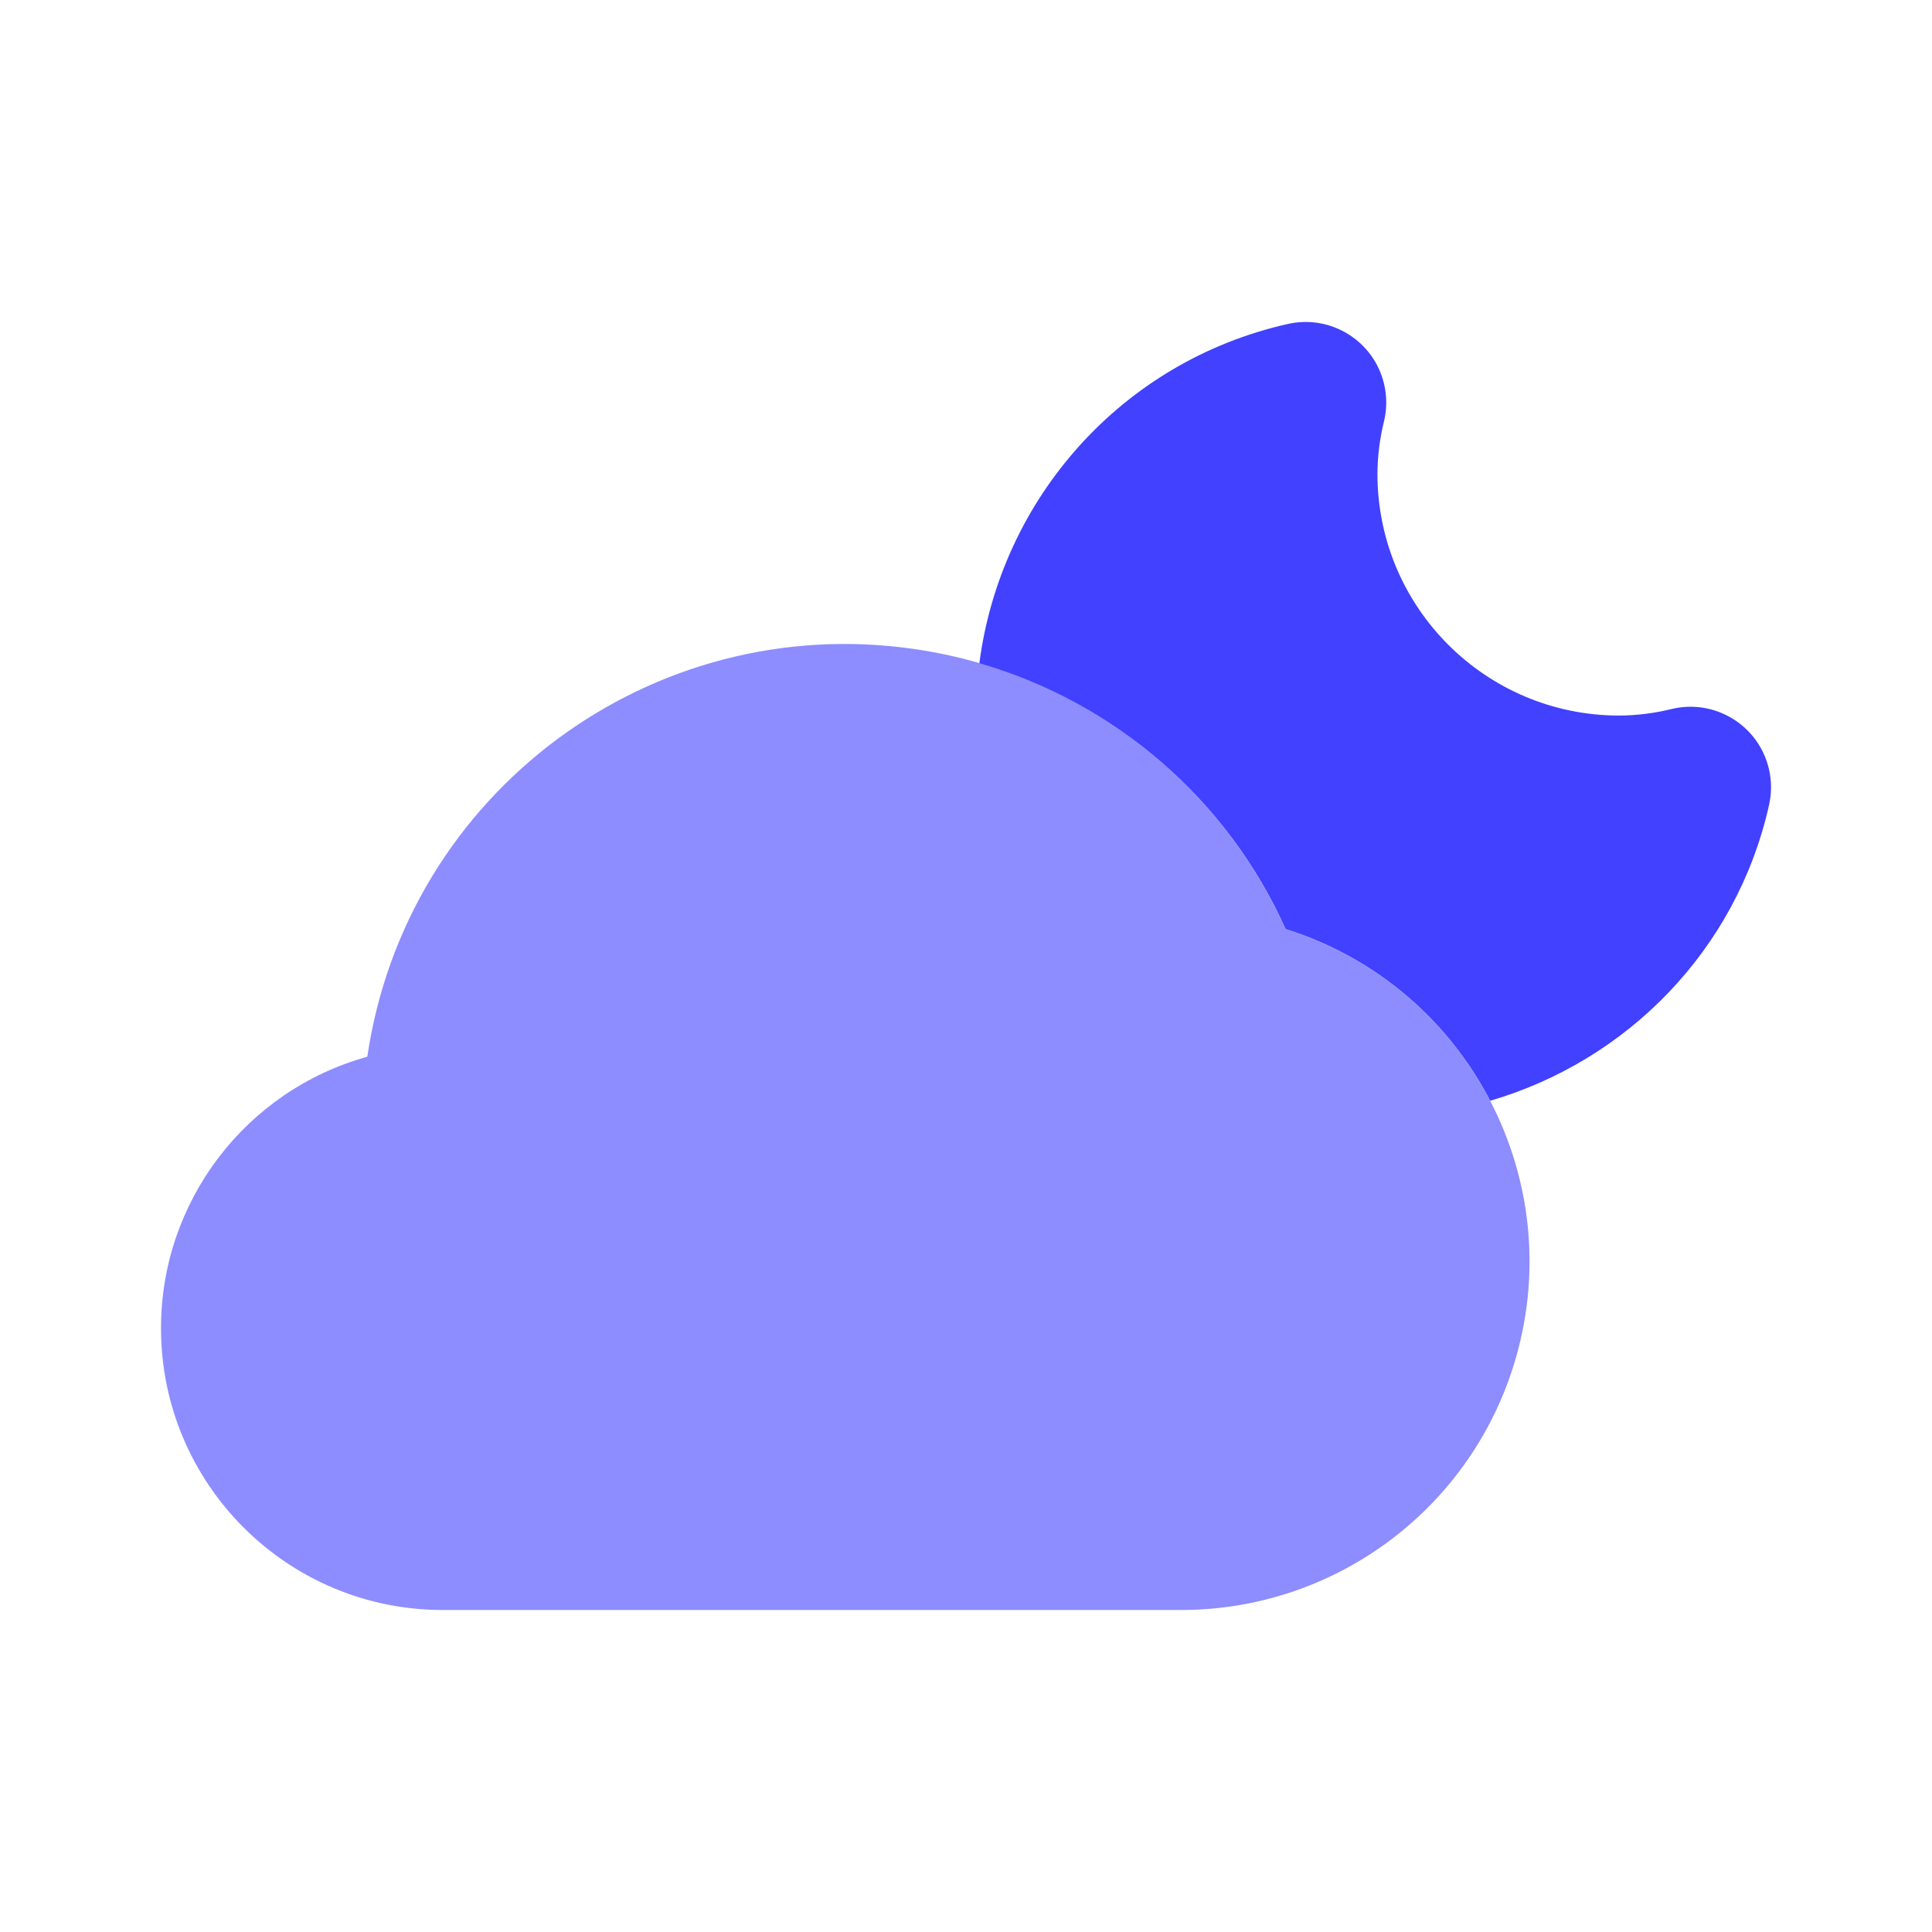 <svg xmlns="http://www.w3.org/2000/svg" enable-background="new 0 0 24 24" viewBox="0 0 24 24"><path fill="#8d8dff" d="M14.666,20H5.5c-1.933-0-3.5-1.568-3.5-3.501c0-1.572,1.049-2.951,2.563-3.372c0.481-3.277,3.528-5.544,6.805-5.063c2.027,0.297,3.762,1.609,4.601,3.478c2.281,0.717,3.548,3.147,2.831,5.428C18.233,18.775,16.559,20.002,14.666,20z"/><path fill="#4141ff" d="M21.973,9.548c-0.128-0.537-0.668-0.869-1.205-0.741c-0.215,0.053-0.436,0.081-0.657,0.082c-1.656-0.002-2.998-1.344-3-3c0.001-0.222,0.029-0.442,0.082-0.657c0.036-0.15,0.036-0.306,0.002-0.456c-0.124-0.538-0.661-0.874-1.199-0.751c-2.059,0.463-3.564,2.167-3.83,4.214c1.678,0.486,3.078,1.684,3.804,3.302c1.142,0.359,2.03,1.148,2.542,2.133c1.702-0.498,3.058-1.87,3.463-3.67C22.009,9.855,22.009,9.698,21.973,9.548z"/></svg>